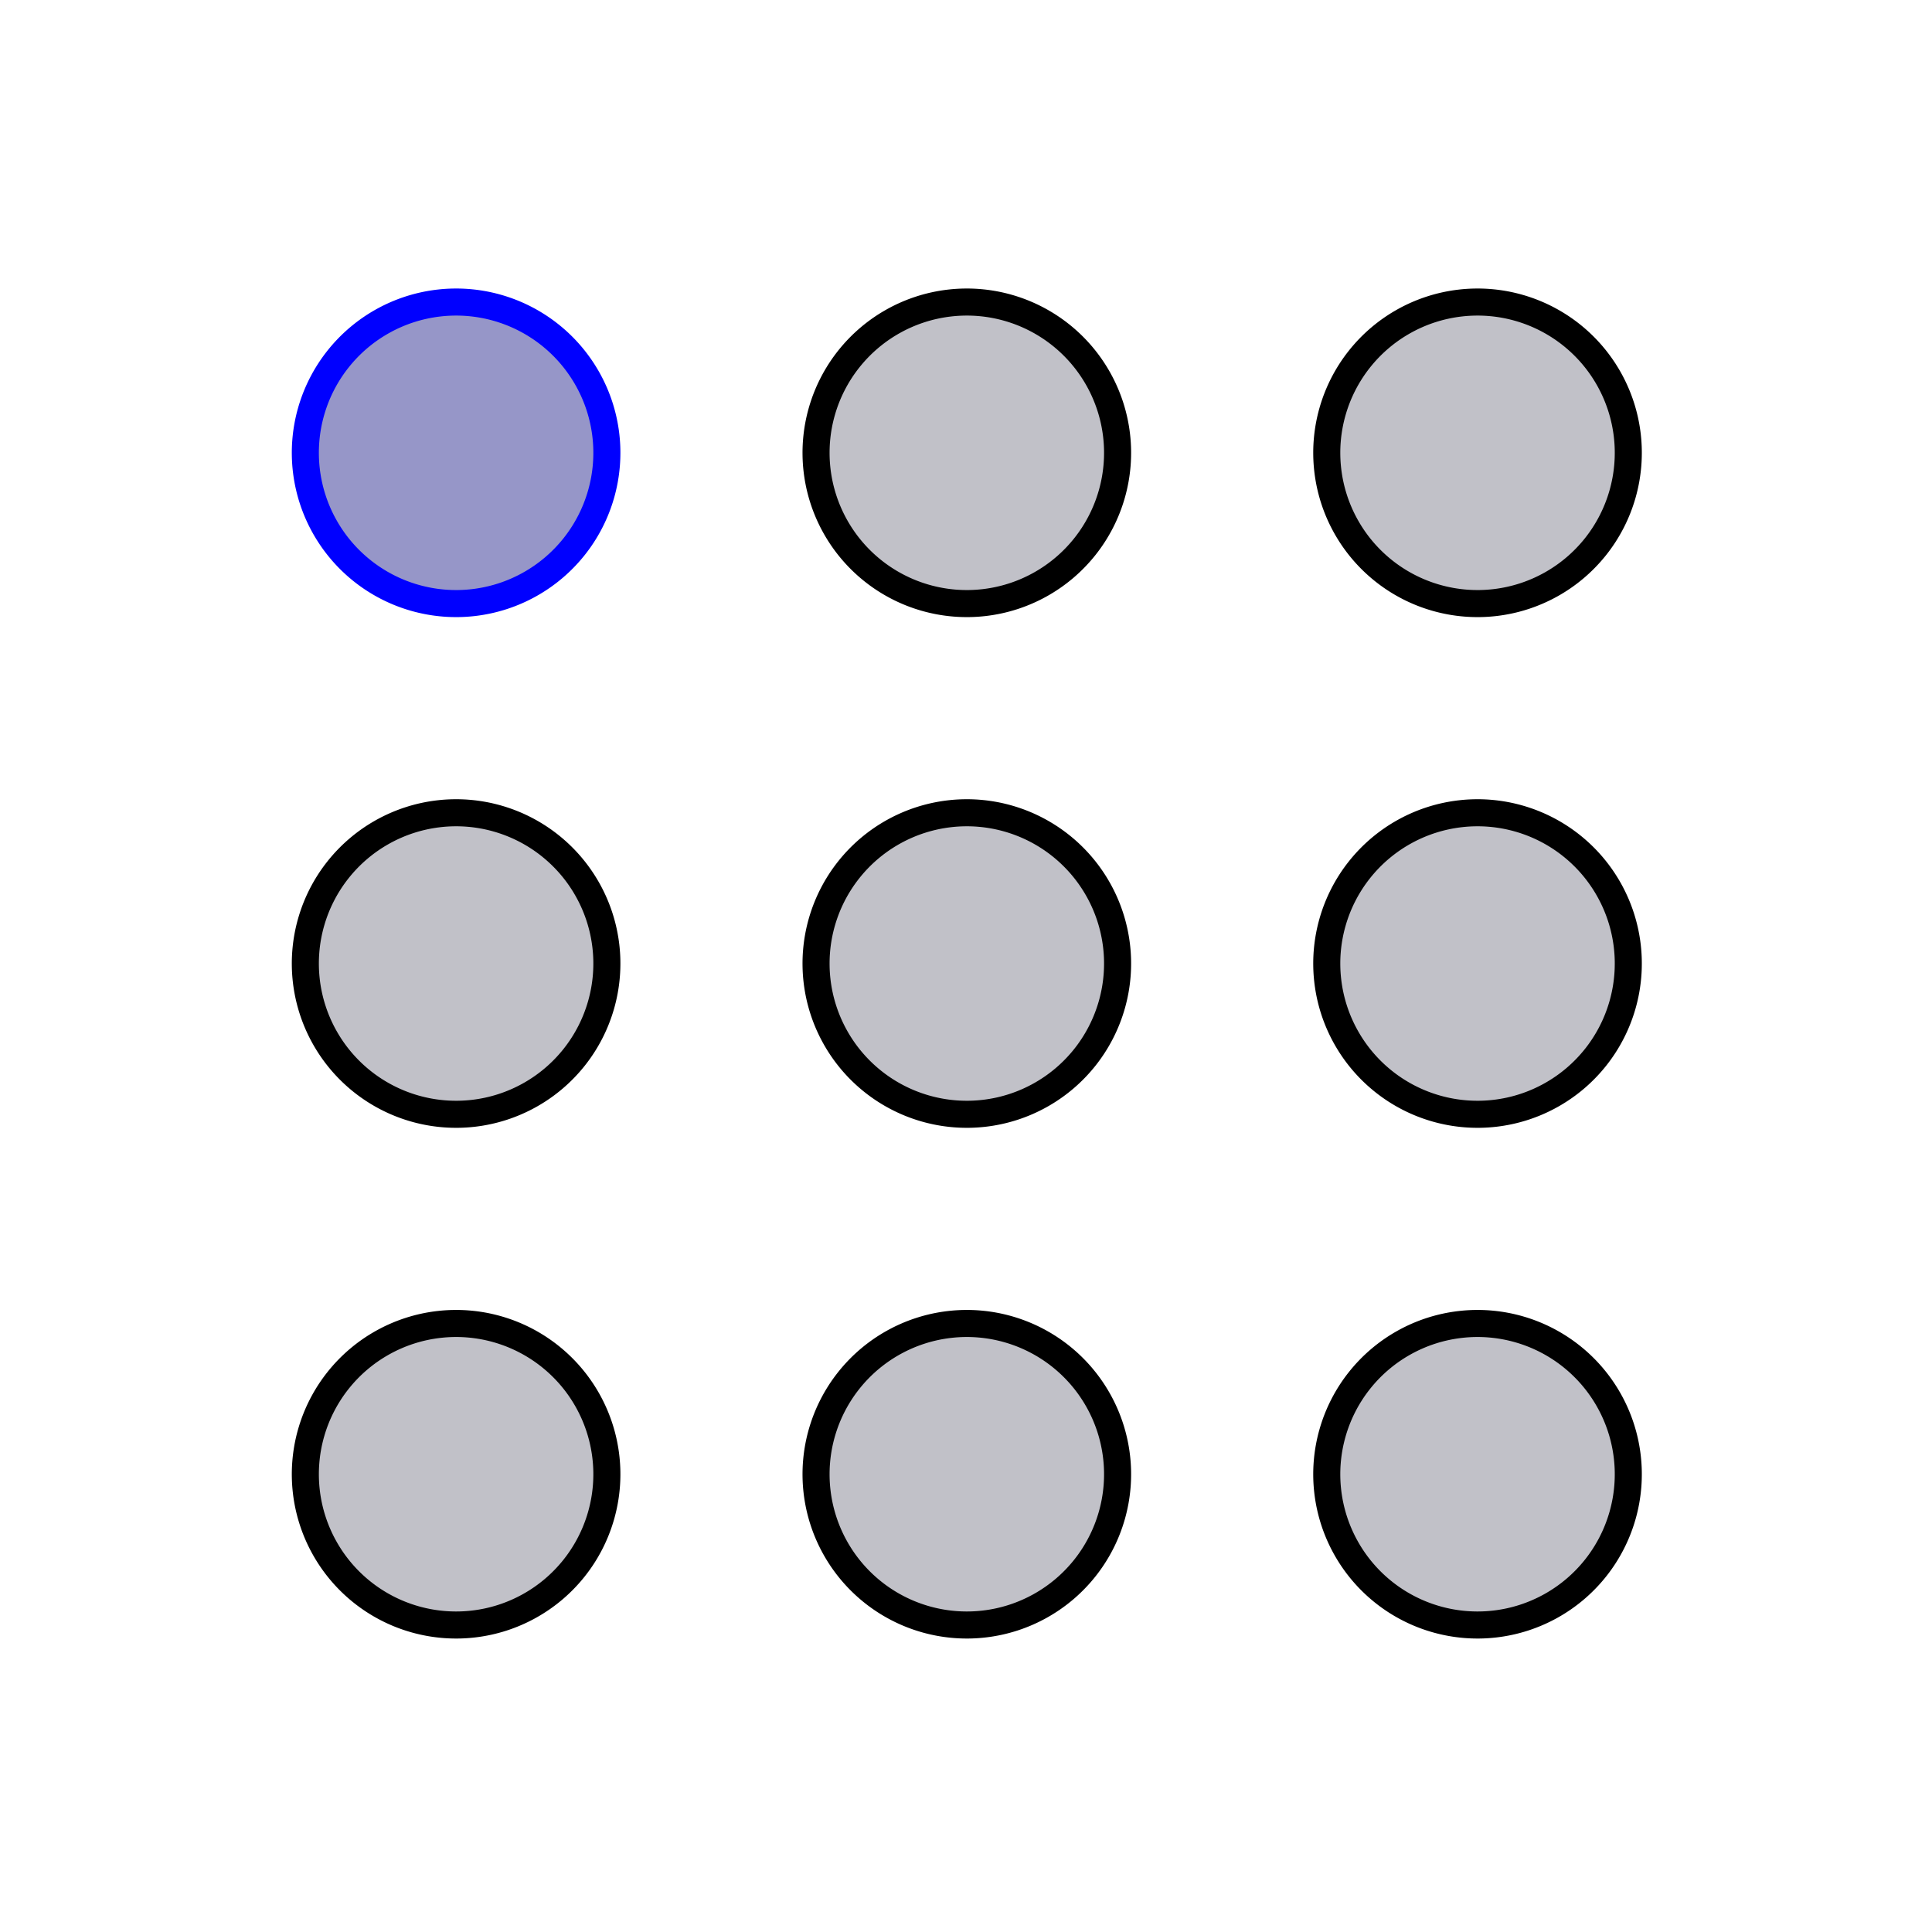<?xml version="1.0" encoding="UTF-8" standalone="no"?>
<!-- Created with Inkscape (http://www.inkscape.org/) -->

<svg
   xmlns:dc="http://purl.org/dc/elements/1.1/"
   xmlns:cc="http://creativecommons.org/ns#"
   xmlns:rdf="http://www.w3.org/1999/02/22-rdf-syntax-ns#"
   xmlns:svg="http://www.w3.org/2000/svg"
   xmlns="http://www.w3.org/2000/svg"
   xmlns:sodipodi="http://sodipodi.sourceforge.net/DTD/sodipodi-0.dtd"
   xmlns:inkscape="http://www.inkscape.org/namespaces/inkscape"
   width="32px"
   height="32px"
   id="svg2816"
   version="1.1"
   inkscape:version="0.47 r22583"
   sodipodi:docname="arrange_grid_icon.svg"
   inkscape:export-filename="C:\Users\Cameron Behar\Source\Java\GraphViewer 6.0\images\arrange_grid_icon.png"
   inkscape:export-xdpi="90"
   inkscape:export-ydpi="90">
  <defs
     id="defs2818">
    <linearGradient
       id="linearGradient3591">
      <stop
         style="stop-color:#c3ffc6;stop-opacity:1;"
         offset="0"
         id="stop3593" />
      <stop
         style="stop-color:#008e07;stop-opacity:1;"
         offset="1"
         id="stop3595" />
    </linearGradient>
    <inkscape:perspective
       sodipodi:type="inkscape:persp3d"
       inkscape:vp_x="0 : 16 : 1"
       inkscape:vp_y="0 : 1000 : 0"
       inkscape:vp_z="32 : 16 : 1"
       inkscape:persp3d-origin="16 : 10.666667 : 1"
       id="perspective2824" />
    <inkscape:perspective
       id="perspective2826"
       inkscape:persp3d-origin="0.5 : 0.33333333 : 1"
       inkscape:vp_z="1 : 0.5 : 1"
       inkscape:vp_y="0 : 1000 : 0"
       inkscape:vp_x="0 : 0.5 : 1"
       sodipodi:type="inkscape:persp3d" />
    <inkscape:perspective
       id="perspective2857"
       inkscape:persp3d-origin="0.5 : 0.33333333 : 1"
       inkscape:vp_z="1 : 0.5 : 1"
       inkscape:vp_y="0 : 1000 : 0"
       inkscape:vp_x="0 : 0.5 : 1"
       sodipodi:type="inkscape:persp3d" />
  </defs>
  <sodipodi:namedview
     id="base"
     pagecolor="#ffffff"
     bordercolor="#666666"
     borderopacity="1.0"
     inkscape:pageopacity="0.0"
     inkscape:pageshadow="2"
     inkscape:zoom="5.6568542"
     inkscape:cx="-32.072222"
     inkscape:cy="9.239594"
     inkscape:current-layer="layer1"
     showgrid="true"
     inkscape:grid-bbox="true"
     inkscape:document-units="px"
     inkscape:window-width="1440"
     inkscape:window-height="848"
     inkscape:window-x="-8"
     inkscape:window-y="-8"
     inkscape:window-maximized="1"
     inkscape:snap-global="true"
     inkscape:snap-object-midpoints="true"
     inkscape:snap-center="true"
     inkscape:snap-smooth-nodes="false"
     inkscape:snap-nodes="true"
     inkscape:snap-midpoints="true"
     inkscape:object-nodes="true" />
  <g
     id="layer1"
     inkscape:label="Layer 1"
     inkscape:groupmode="layer">
    <path
       sodipodi:type="arc"
       style="fill:#9696c8;fill-opacity:1;stroke:#0000ff;stroke-width:6.452;stroke-linecap:square;stroke-linejoin:bevel;stroke-miterlimit:4;stroke-opacity:1;stroke-dasharray:none"
       id="path3599-1-0"
       sodipodi:cx="-105.00483"
       sodipodi:cy="7.7402635"
       sodipodi:rx="35.950142"
       sodipodi:ry="35.950142"
       d="m -69.055,7.74 a 35.95,35.95 0 1 1 -71.9,0 35.95,35.95 0 1 1 71.9,0 z"
       transform="matrix(0.069,-0.008,0.008,0.069,14.738,6.126)"
       inkscape:tile-cx="10.721449"
       inkscape:tile-cy="8.1793597"
       inkscape:tile-w="6.2361083"
       inkscape:tile-h="6.2361083"
       inkscape:tile-x0="7.6033953"
       inkscape:tile-y0="5.0613056" />
    <path
       inkscape:tile-y0="5.0613056"
       inkscape:tile-x0="7.6033953"
       transform="matrix(0.069,-0.008,0.008,0.069,14.738,14.585)"
       d="m -69.055,7.74 a 35.95,35.95 0 1 1 -71.9,0 35.95,35.95 0 1 1 71.9,0 z"
       sodipodi:ry="35.950142"
       sodipodi:rx="35.950142"
       sodipodi:cy="7.7402635"
       sodipodi:cx="-105.00483"
       id="use2849"
       style="fill:#c1c1c8;fill-opacity:1;stroke:#000000;stroke-width:6.452;stroke-linecap:square;stroke-linejoin:bevel;stroke-miterlimit:4;stroke-opacity:1;stroke-dasharray:none"
       sodipodi:type="arc" />
    <path
       inkscape:tile-y0="5.0613056"
       inkscape:tile-x0="7.6033953"
       transform="matrix(0.069,-0.008,0.008,0.069,14.738,23.044)"
       d="m -69.055,7.74 a 35.95,35.95 0 1 1 -71.9,0 35.95,35.95 0 1 1 71.9,0 z"
       sodipodi:ry="35.950142"
       sodipodi:rx="35.950142"
       sodipodi:cy="7.7402635"
       sodipodi:cx="-105.00483"
       id="use2851"
       style="fill:#c1c1c8;fill-opacity:1;stroke:#000000;stroke-width:6.452;stroke-linecap:square;stroke-linejoin:bevel;stroke-miterlimit:4;stroke-opacity:1;stroke-dasharray:none"
       sodipodi:type="arc" />
    <path
       inkscape:tile-y0="5.0613056"
       inkscape:tile-x0="7.6033953"
       transform="matrix(0.069,-0.008,0.008,0.069,23.197,6.126)"
       d="m -69.055,7.74 a 35.95,35.95 0 1 1 -71.9,0 35.95,35.95 0 1 1 71.9,0 z"
       sodipodi:ry="35.950142"
       sodipodi:rx="35.950142"
       sodipodi:cy="7.7402635"
       sodipodi:cx="-105.00483"
       id="use2853"
       style="fill:#c1c1c8;fill-opacity:1;stroke:#000000;stroke-width:6.452;stroke-linecap:square;stroke-linejoin:bevel;stroke-miterlimit:4;stroke-opacity:1;stroke-dasharray:none"
       sodipodi:type="arc" />
    <path
       inkscape:tile-y0="5.0613056"
       inkscape:tile-x0="7.6033953"
       transform="matrix(0.069,-0.008,0.008,0.069,23.197,14.585)"
       d="m -69.055,7.74 a 35.95,35.95 0 1 1 -71.9,0 35.95,35.95 0 1 1 71.9,0 z"
       sodipodi:ry="35.950142"
       sodipodi:rx="35.950142"
       sodipodi:cy="7.7402635"
       sodipodi:cx="-105.00483"
       id="use2855"
       style="fill:#c1c1c8;fill-opacity:1;stroke:#000000;stroke-width:6.452;stroke-linecap:square;stroke-linejoin:bevel;stroke-miterlimit:4;stroke-opacity:1;stroke-dasharray:none"
       sodipodi:type="arc" />
    <path
       inkscape:tile-y0="5.0613056"
       inkscape:tile-x0="7.6033953"
       transform="matrix(0.069,-0.008,0.008,0.069,23.197,23.044)"
       d="m -69.055,7.74 a 35.95,35.95 0 1 1 -71.9,0 35.95,35.95 0 1 1 71.9,0 z"
       sodipodi:ry="35.950142"
       sodipodi:rx="35.950142"
       sodipodi:cy="7.7402635"
       sodipodi:cx="-105.00483"
       id="use2857"
       style="fill:#c1c1c8;fill-opacity:1;stroke:#000000;stroke-width:6.452;stroke-linecap:square;stroke-linejoin:bevel;stroke-miterlimit:4;stroke-opacity:1;stroke-dasharray:none"
       sodipodi:type="arc" />
    <path
       inkscape:tile-y0="5.0613056"
       inkscape:tile-x0="7.6033953"
       transform="matrix(0.069,-0.008,0.008,0.069,31.656,6.126)"
       d="m -69.055,7.74 a 35.95,35.95 0 1 1 -71.9,0 35.95,35.95 0 1 1 71.9,0 z"
       sodipodi:ry="35.950142"
       sodipodi:rx="35.950142"
       sodipodi:cy="7.7402635"
       sodipodi:cx="-105.00483"
       id="use2859"
       style="fill:#c1c1c8;fill-opacity:1;stroke:#000000;stroke-width:6.452;stroke-linecap:square;stroke-linejoin:bevel;stroke-miterlimit:4;stroke-opacity:1;stroke-dasharray:none"
       sodipodi:type="arc" />
    <path
       inkscape:tile-y0="5.0613056"
       inkscape:tile-x0="7.6033953"
       transform="matrix(0.069,-0.008,0.008,0.069,31.656,14.585)"
       d="m -69.055,7.74 a 35.95,35.95 0 1 1 -71.9,0 35.95,35.95 0 1 1 71.9,0 z"
       sodipodi:ry="35.950142"
       sodipodi:rx="35.950142"
       sodipodi:cy="7.7402635"
       sodipodi:cx="-105.00483"
       id="use2861"
       style="fill:#c1c1c8;fill-opacity:1;stroke:#000000;stroke-width:6.452;stroke-linecap:square;stroke-linejoin:bevel;stroke-miterlimit:4;stroke-opacity:1;stroke-dasharray:none"
       sodipodi:type="arc" />
    <path
       inkscape:tile-y0="5.0613056"
       inkscape:tile-x0="7.6033953"
       transform="matrix(0.069,-0.008,0.008,0.069,31.656,23.044)"
       d="m -69.055,7.74 a 35.95,35.95 0 1 1 -71.9,0 35.95,35.95 0 1 1 71.9,0 z"
       sodipodi:ry="35.950142"
       sodipodi:rx="35.950142"
       sodipodi:cy="7.7402635"
       sodipodi:cx="-105.00483"
       id="use2863"
       style="fill:#c1c1c8;fill-opacity:1;stroke:#000000;stroke-width:6.452;stroke-linecap:square;stroke-linejoin:bevel;stroke-miterlimit:4;stroke-opacity:1;stroke-dasharray:none"
       sodipodi:type="arc" />
  </g>
</svg>
